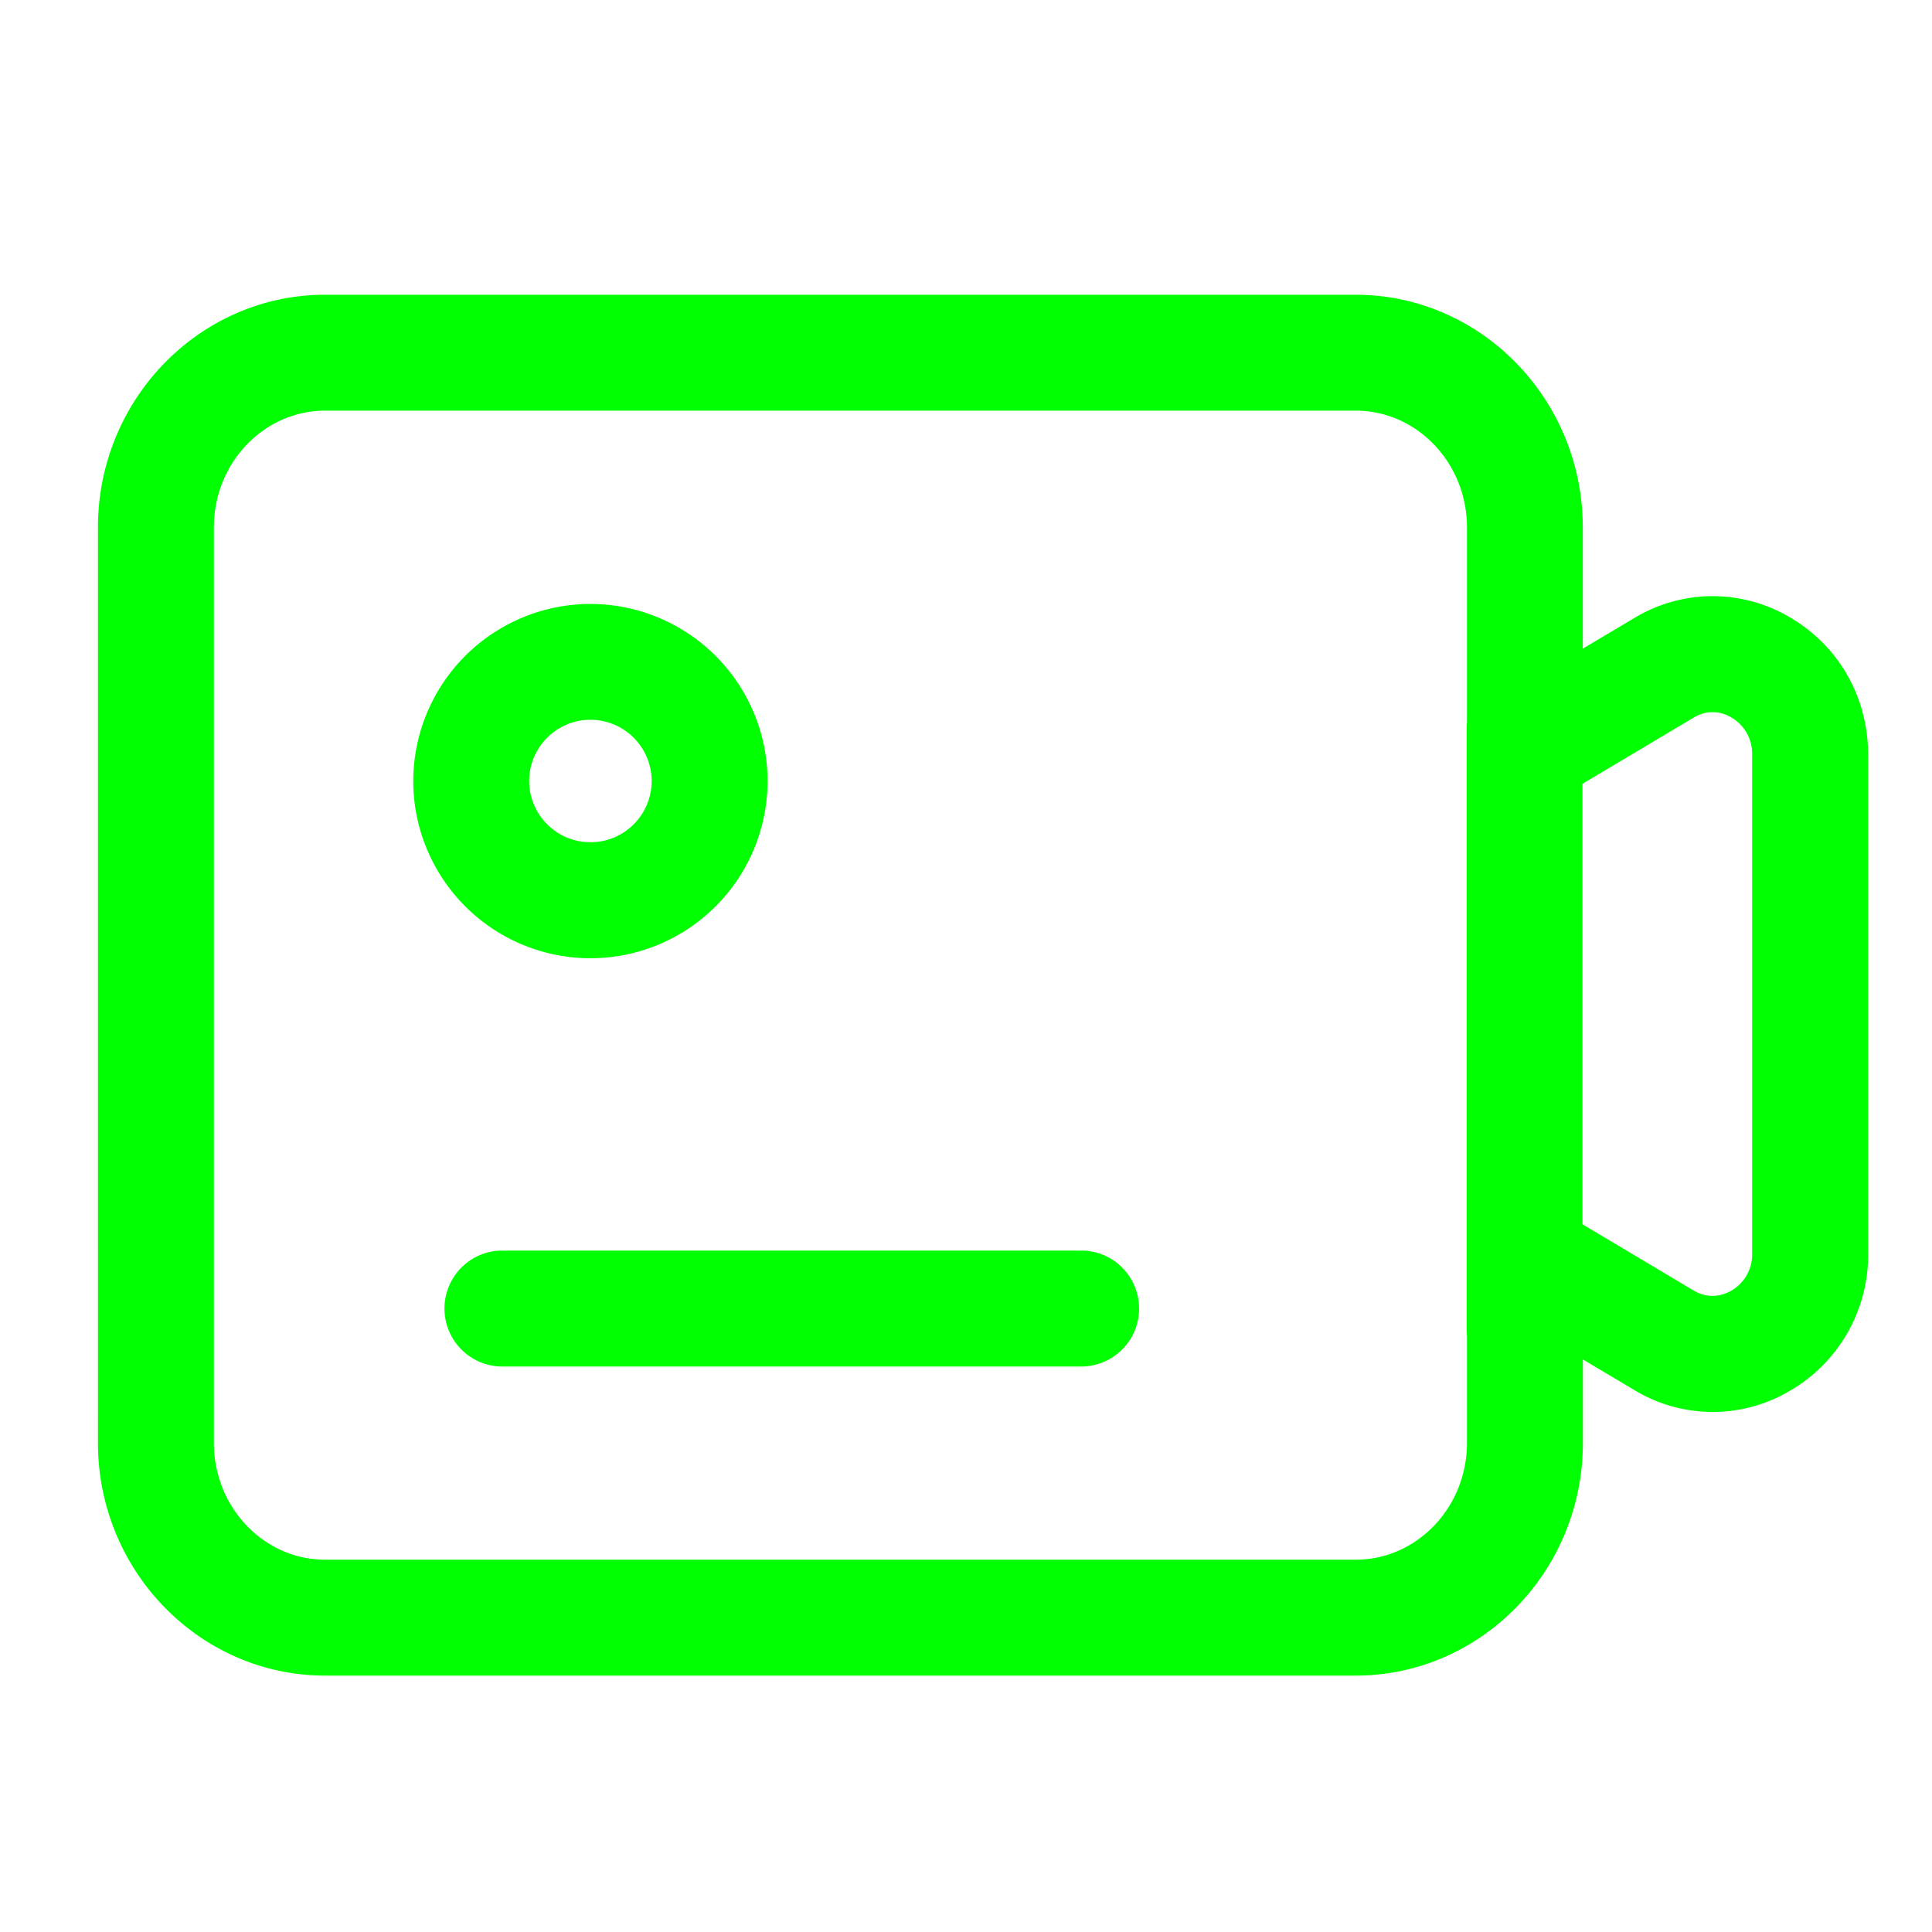 <?xml version="1.0" standalone="no"?><!DOCTYPE svg PUBLIC "-//W3C//DTD SVG 1.1//EN" "http://www.w3.org/Graphics/SVG/1.1/DTD/svg11.dtd"><svg t="1703570730799" class="icon" viewBox="0 0 1024 1024" version="1.1" xmlns="http://www.w3.org/2000/svg" p-id="43927" width="16" height="16" xmlns:xlink="http://www.w3.org/1999/xlink"><path d="M312.934 507.904a94.003 94.003 0 0 1-93.901-93.901 94.029 94.029 0 0 1 93.901-93.901 94.029 94.029 0 0 1 93.901 93.901 94.003 94.003 0 0 1-93.901 93.901z m0-126.413c-17.92 0-32.461 14.592-32.461 32.461 0 17.869 14.592 32.461 32.461 32.461 17.92 0 32.461-14.592 32.461-32.461a32.512 32.512 0 0 0-32.461-32.461z m261.325 342.784H265.062a30.746 30.746 0 0 1 0-61.44h309.197a30.746 30.746 0 0 1 0 61.44z m373.555-397.568c26.522 15.053 42.291 42.496 42.342 73.37v264.192a83.302 83.302 0 0 1-42.291 73.37 80.23 80.23 0 0 1-81.613-0.87l-27.29-16.23v44.237c0 67.994-54.067 123.341-120.474 123.341H172.39c-66.406 0-120.474-55.347-120.474-123.341V279.552c0-67.994 54.067-123.341 120.474-123.341h546.048c66.406 0 120.474 55.347 120.474 123.341v64.256l27.29-16.23a80.23 80.23 0 0 1 81.613-0.87z m-229.325 499.968c32.563 0 59.034-27.802 59.034-61.901v-56.781a33.997 33.997 0 0 1-0.154-3.226V385.894c0-1.075 0.051-2.15 0.154-3.226V279.552c0-34.15-26.47-61.901-59.034-61.901H172.39c-32.563 0-59.034 27.75-59.034 61.901v485.222c0 34.15 26.47 61.901 59.034 61.901h546.099z m210.176-162.458V400.128a22.144 22.144 0 0 0-11.213-19.968 18.944 18.944 0 0 0-19.814 0.205l-58.88 35.072v233.472l58.88 35.072c8.602 5.069 16.077 2.304 19.814 0.205a22.144 22.144 0 0 0 11.213-19.968z" fill="#00ff00" p-id="43928"></path></svg>